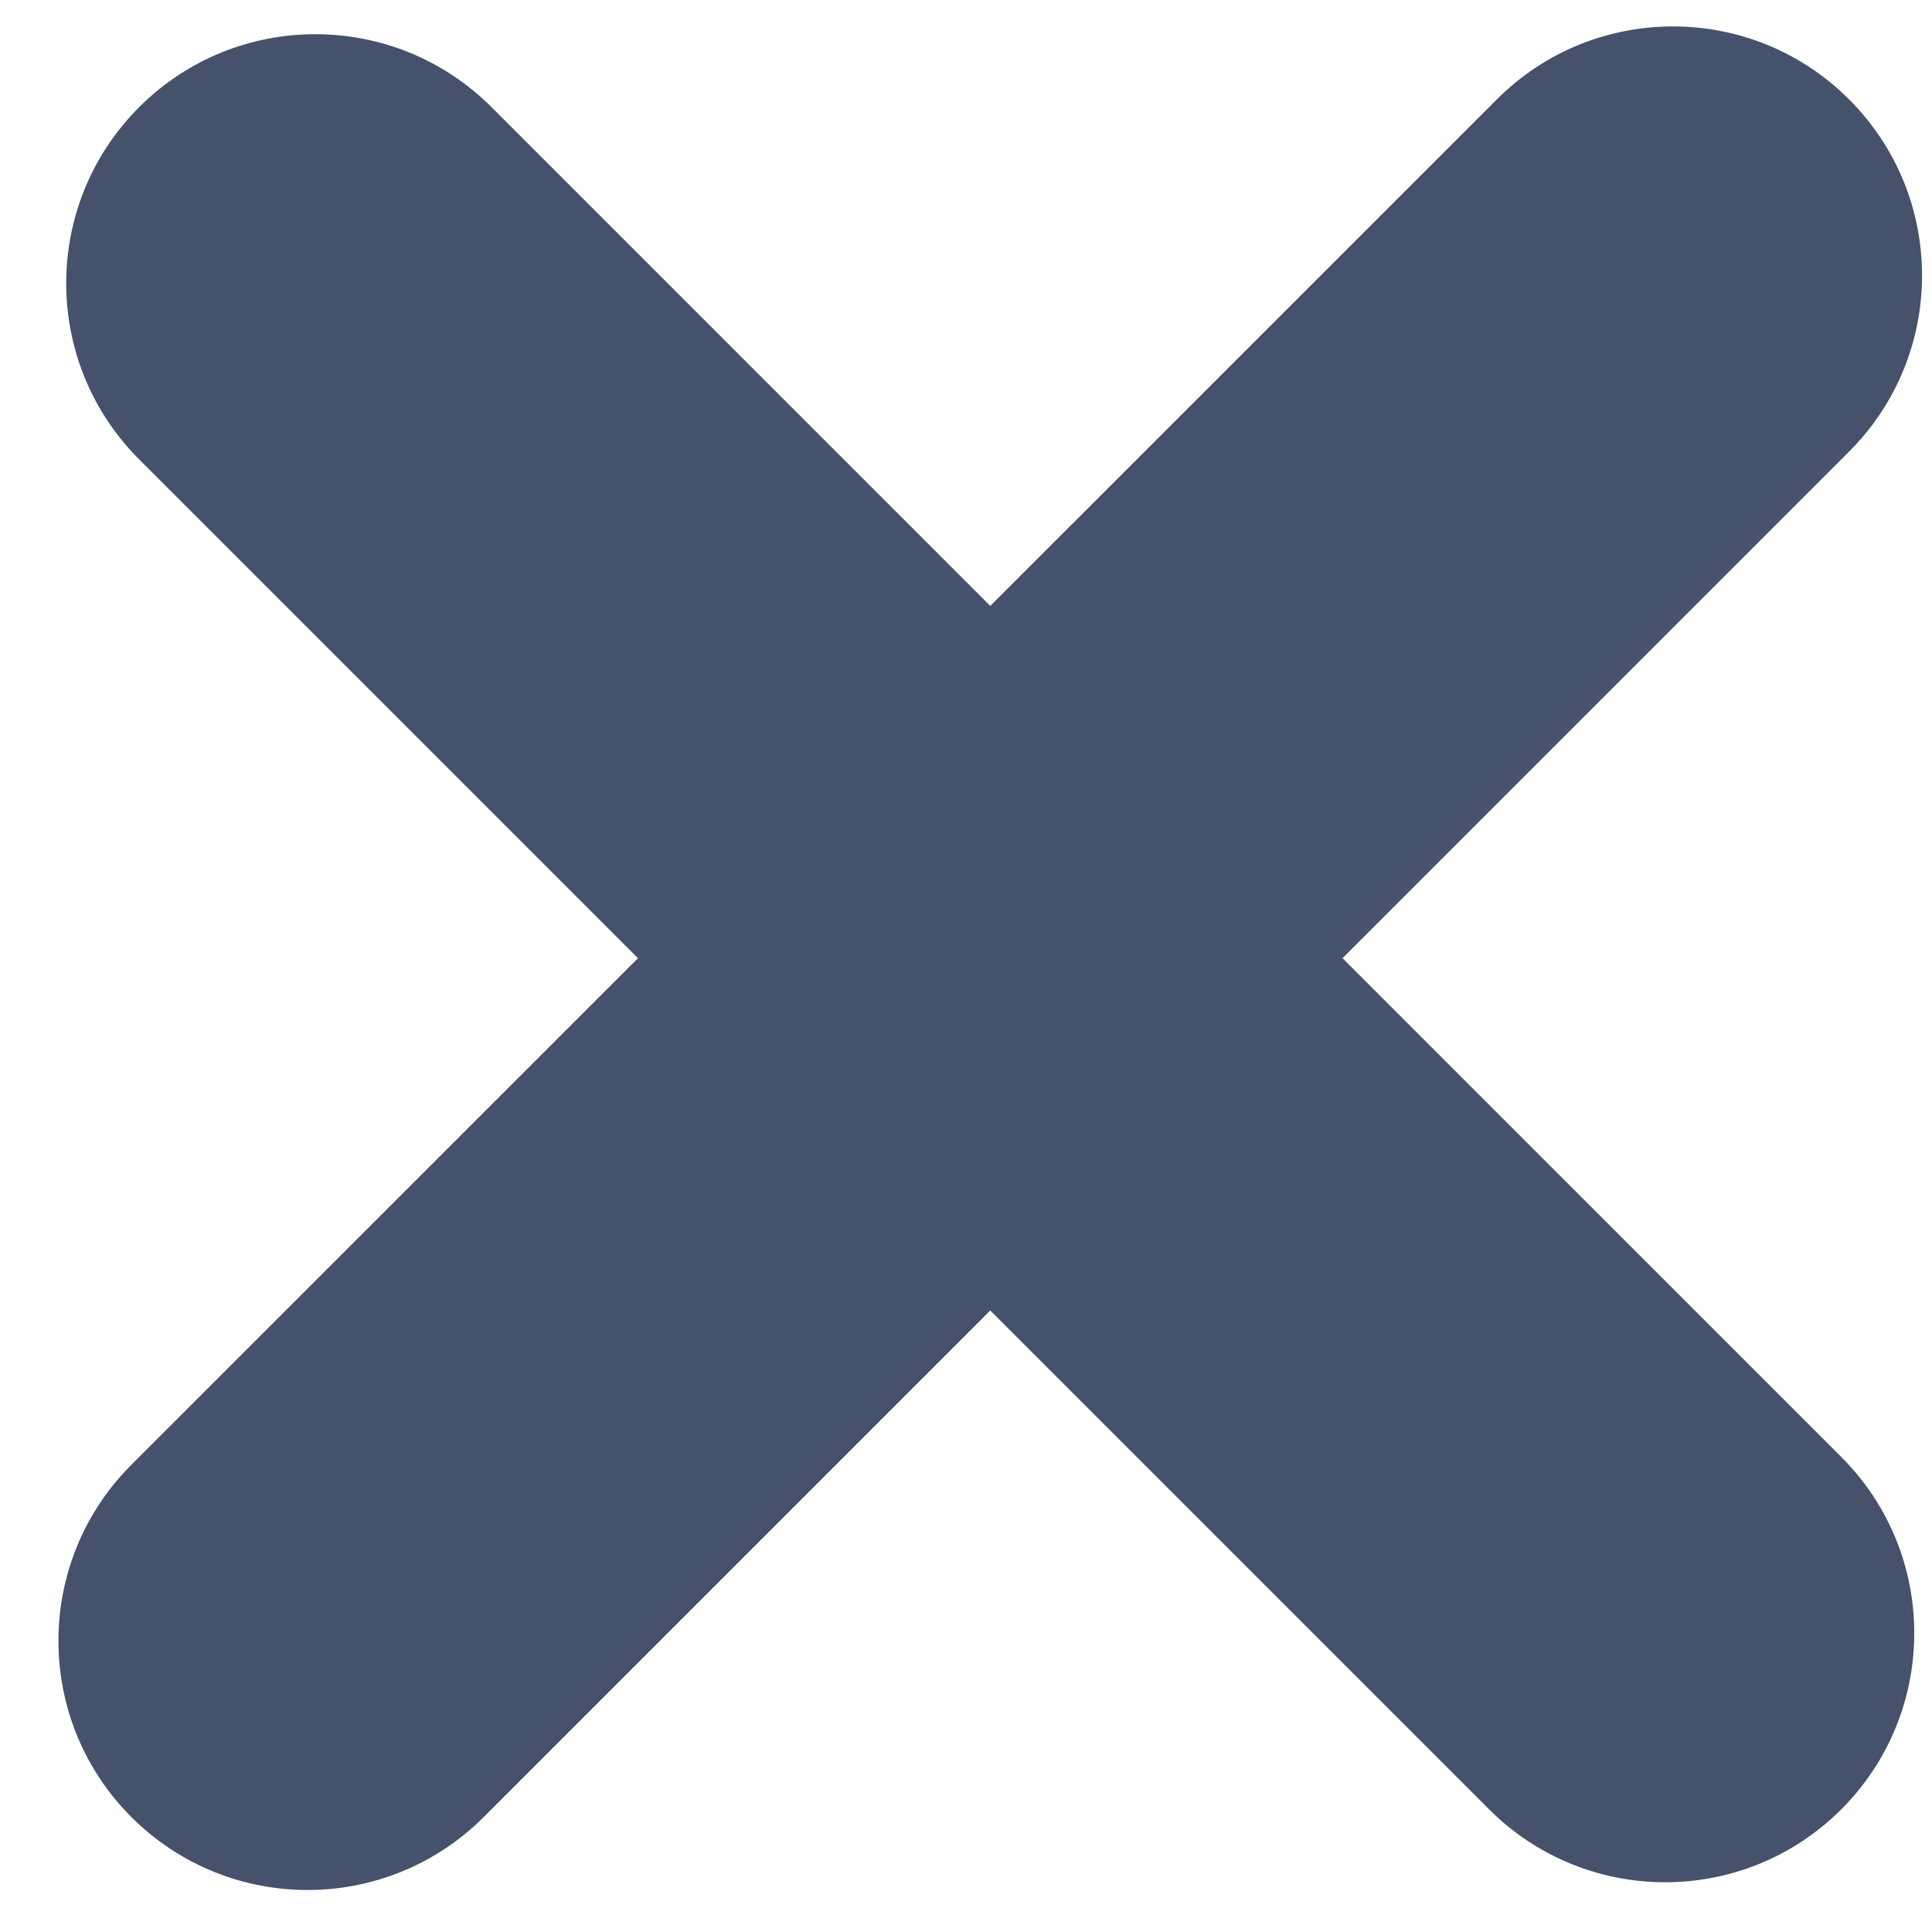 <svg width="12" height="12" viewBox="0 0 25 25" fill="none" xmlns="http://www.w3.org/2000/svg">
<path d="M1.7 23.513C2.959 24.771 5 24.771 6.259 23.513L23.927 5.844C25.186 4.585 25.186 2.544 23.927 1.286C22.669 0.027 20.628 0.027 19.369 1.286L1.7 18.954C0.441 20.213 0.442 22.254 1.7 23.513ZM19.268 23.412C20.527 24.671 22.568 24.671 23.827 23.412C25.085 22.153 25.085 20.112 23.827 18.854L6.36 1.386C5.101 0.128 3.06 0.128 1.801 1.386C0.542 2.645 0.542 4.686 1.801 5.945L19.268 23.412Z" fill="#46526B"/>
</svg>
